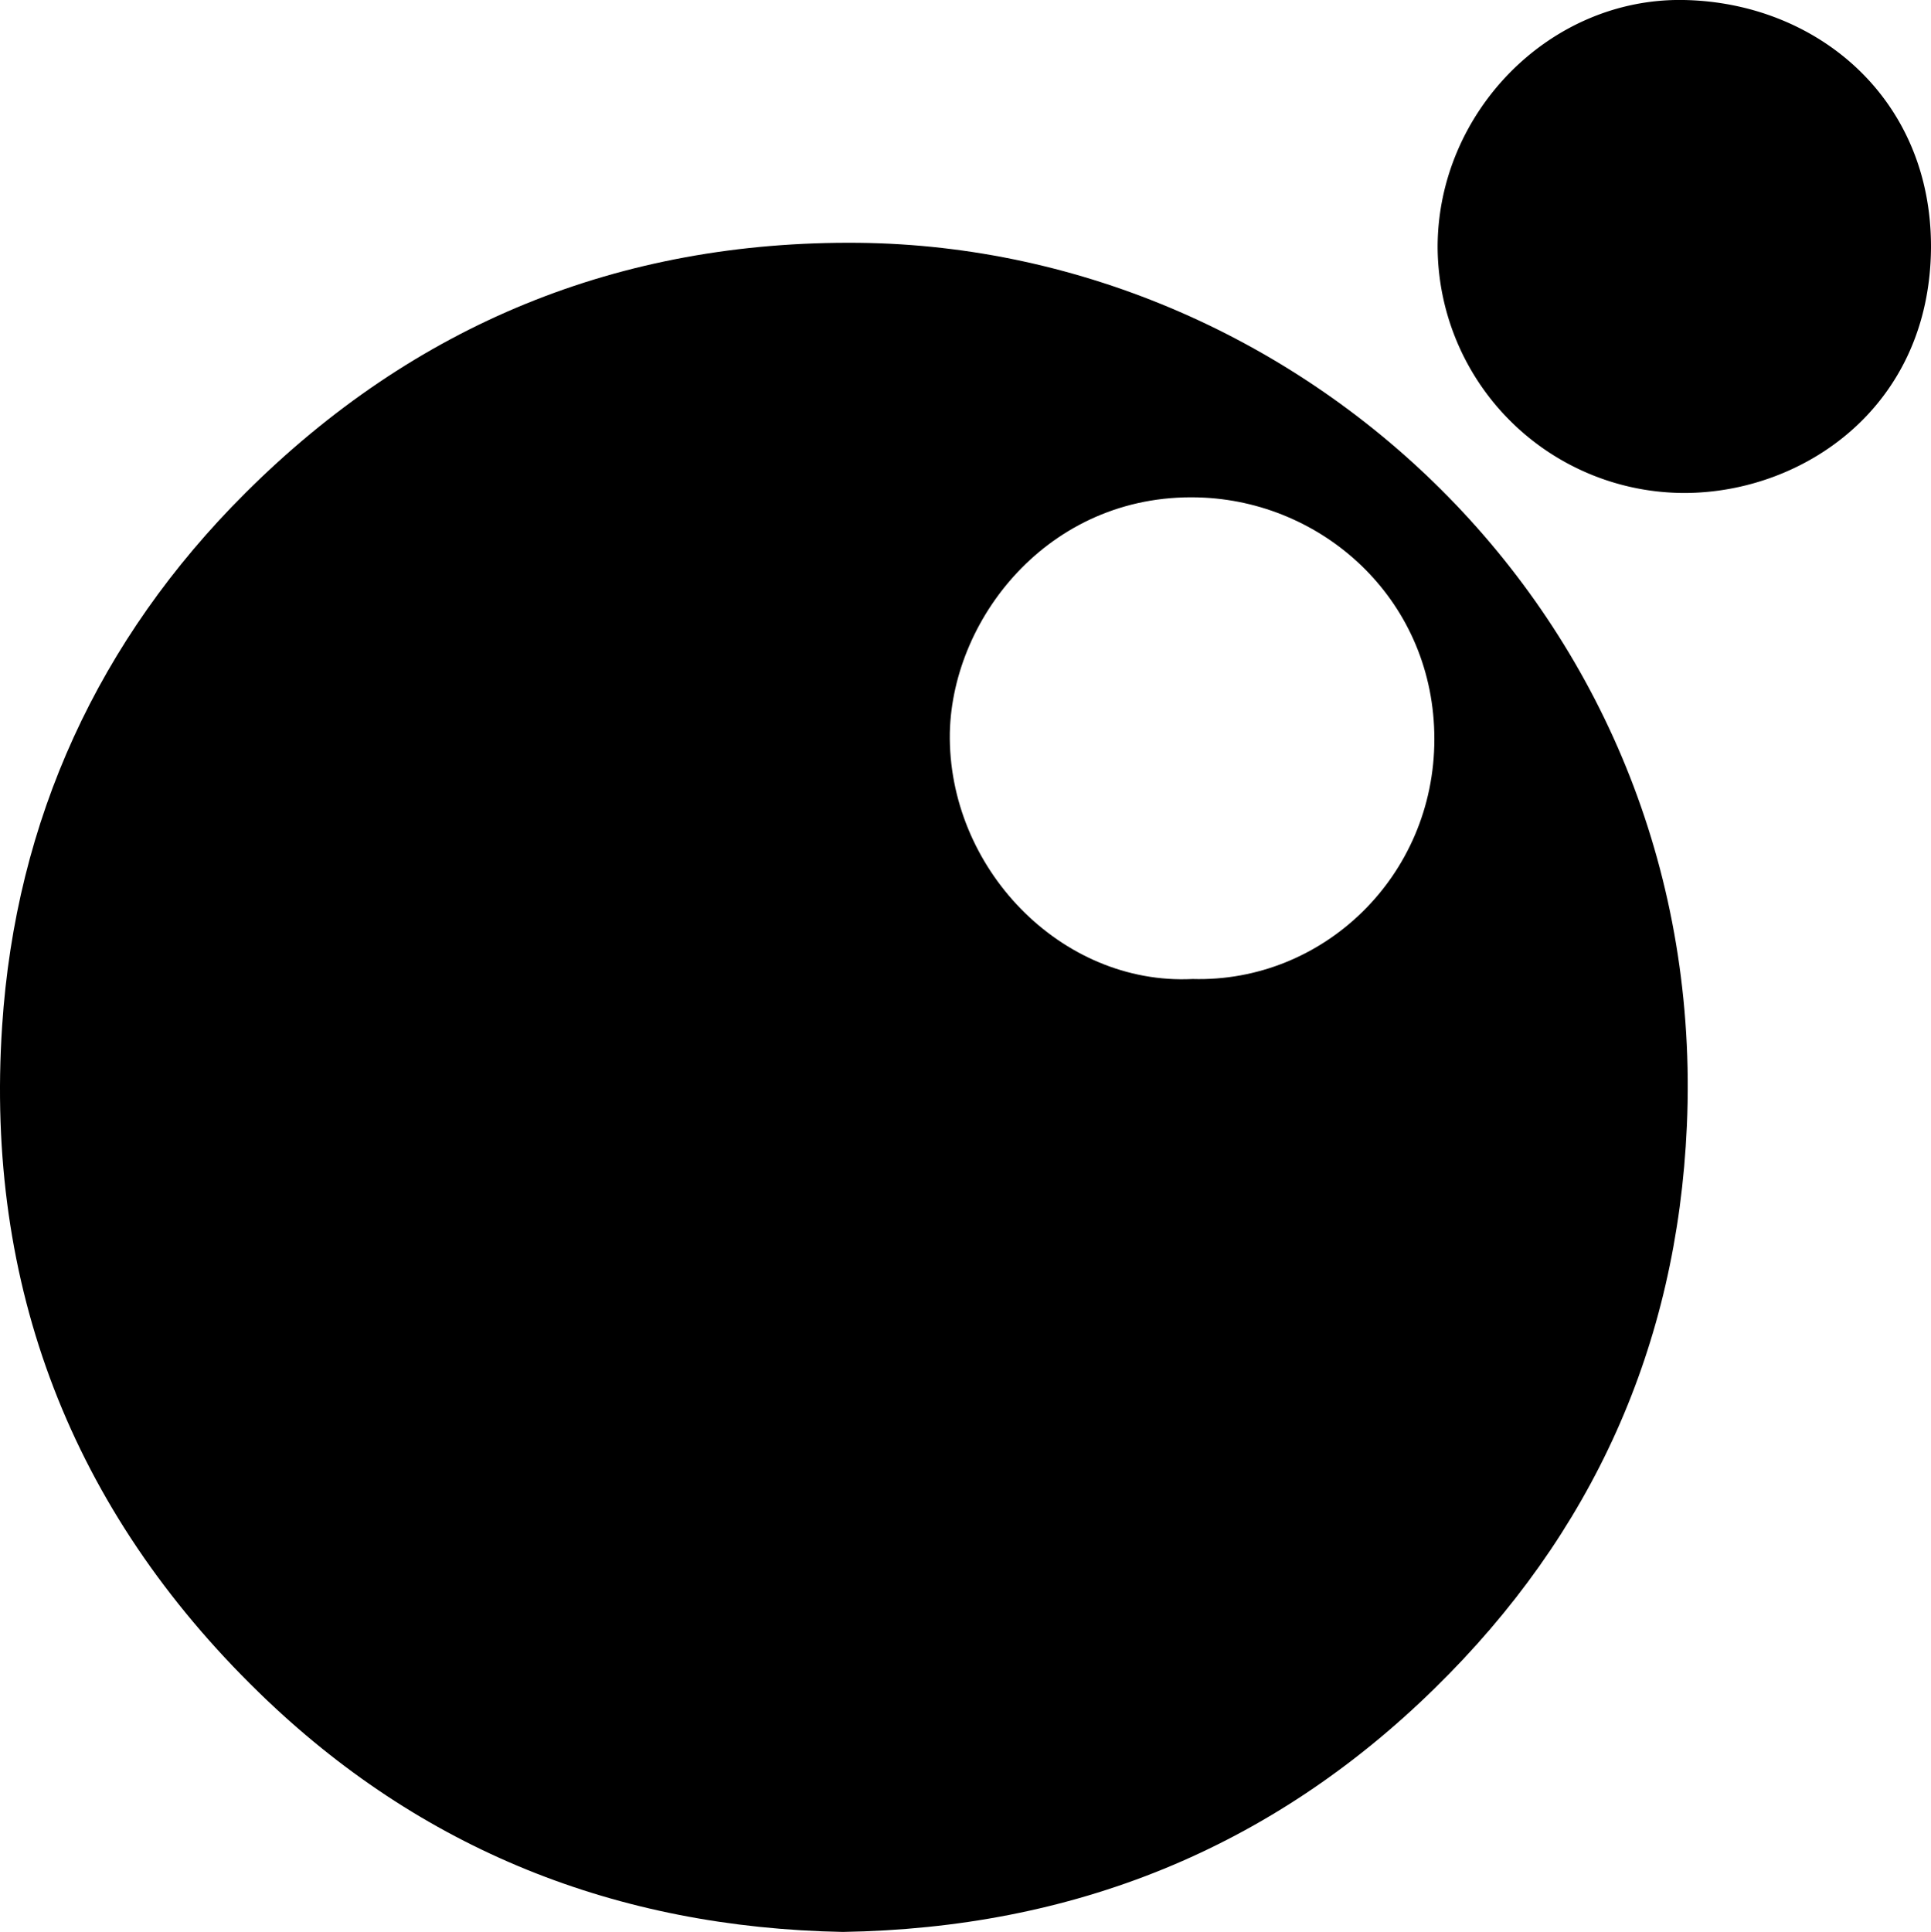 <svg id="lua" data-name="lua" xmlns="http://www.w3.org/2000/svg" viewBox="0 0 415.26 415.41">
    <title>lua</title>
    <g id="plain">
        <path d="M181.26,415.41c-48.5-.9-90.8-17.6-125.6-51.5-40.3-39.2-58.9-87.5-55.2-143.3,2.9-44.3,20.7-83.1,52.3-114.6,36.3-36.2,80.4-54.3,131.9-53.8,96.3,1,182.9,81.8,178.1,189.9-2.1,47.3-20.3,87.7-54.2,120.9C273.26,397.61,230.66,414.61,181.26,415.41Zm75.2-204.9c28,.8,52-22,52-51.6,0-29.3-23-50.5-49.4-51.9-32.5-1.7-54.2,25.2-54.8,50.5C203.76,186.61,228.16,211.91,256.46,210.51Z"/>
        <path d="M362.36,106a53.13,53.13,0,0,1-53.2-53h0c.1-28.9,24.1-53.5,52.9-53,28.5.5,53.3,21,53.2,53.2C415.06,87.51,387.86,105.91,362.36,106Z"/>
    </g>
</svg>